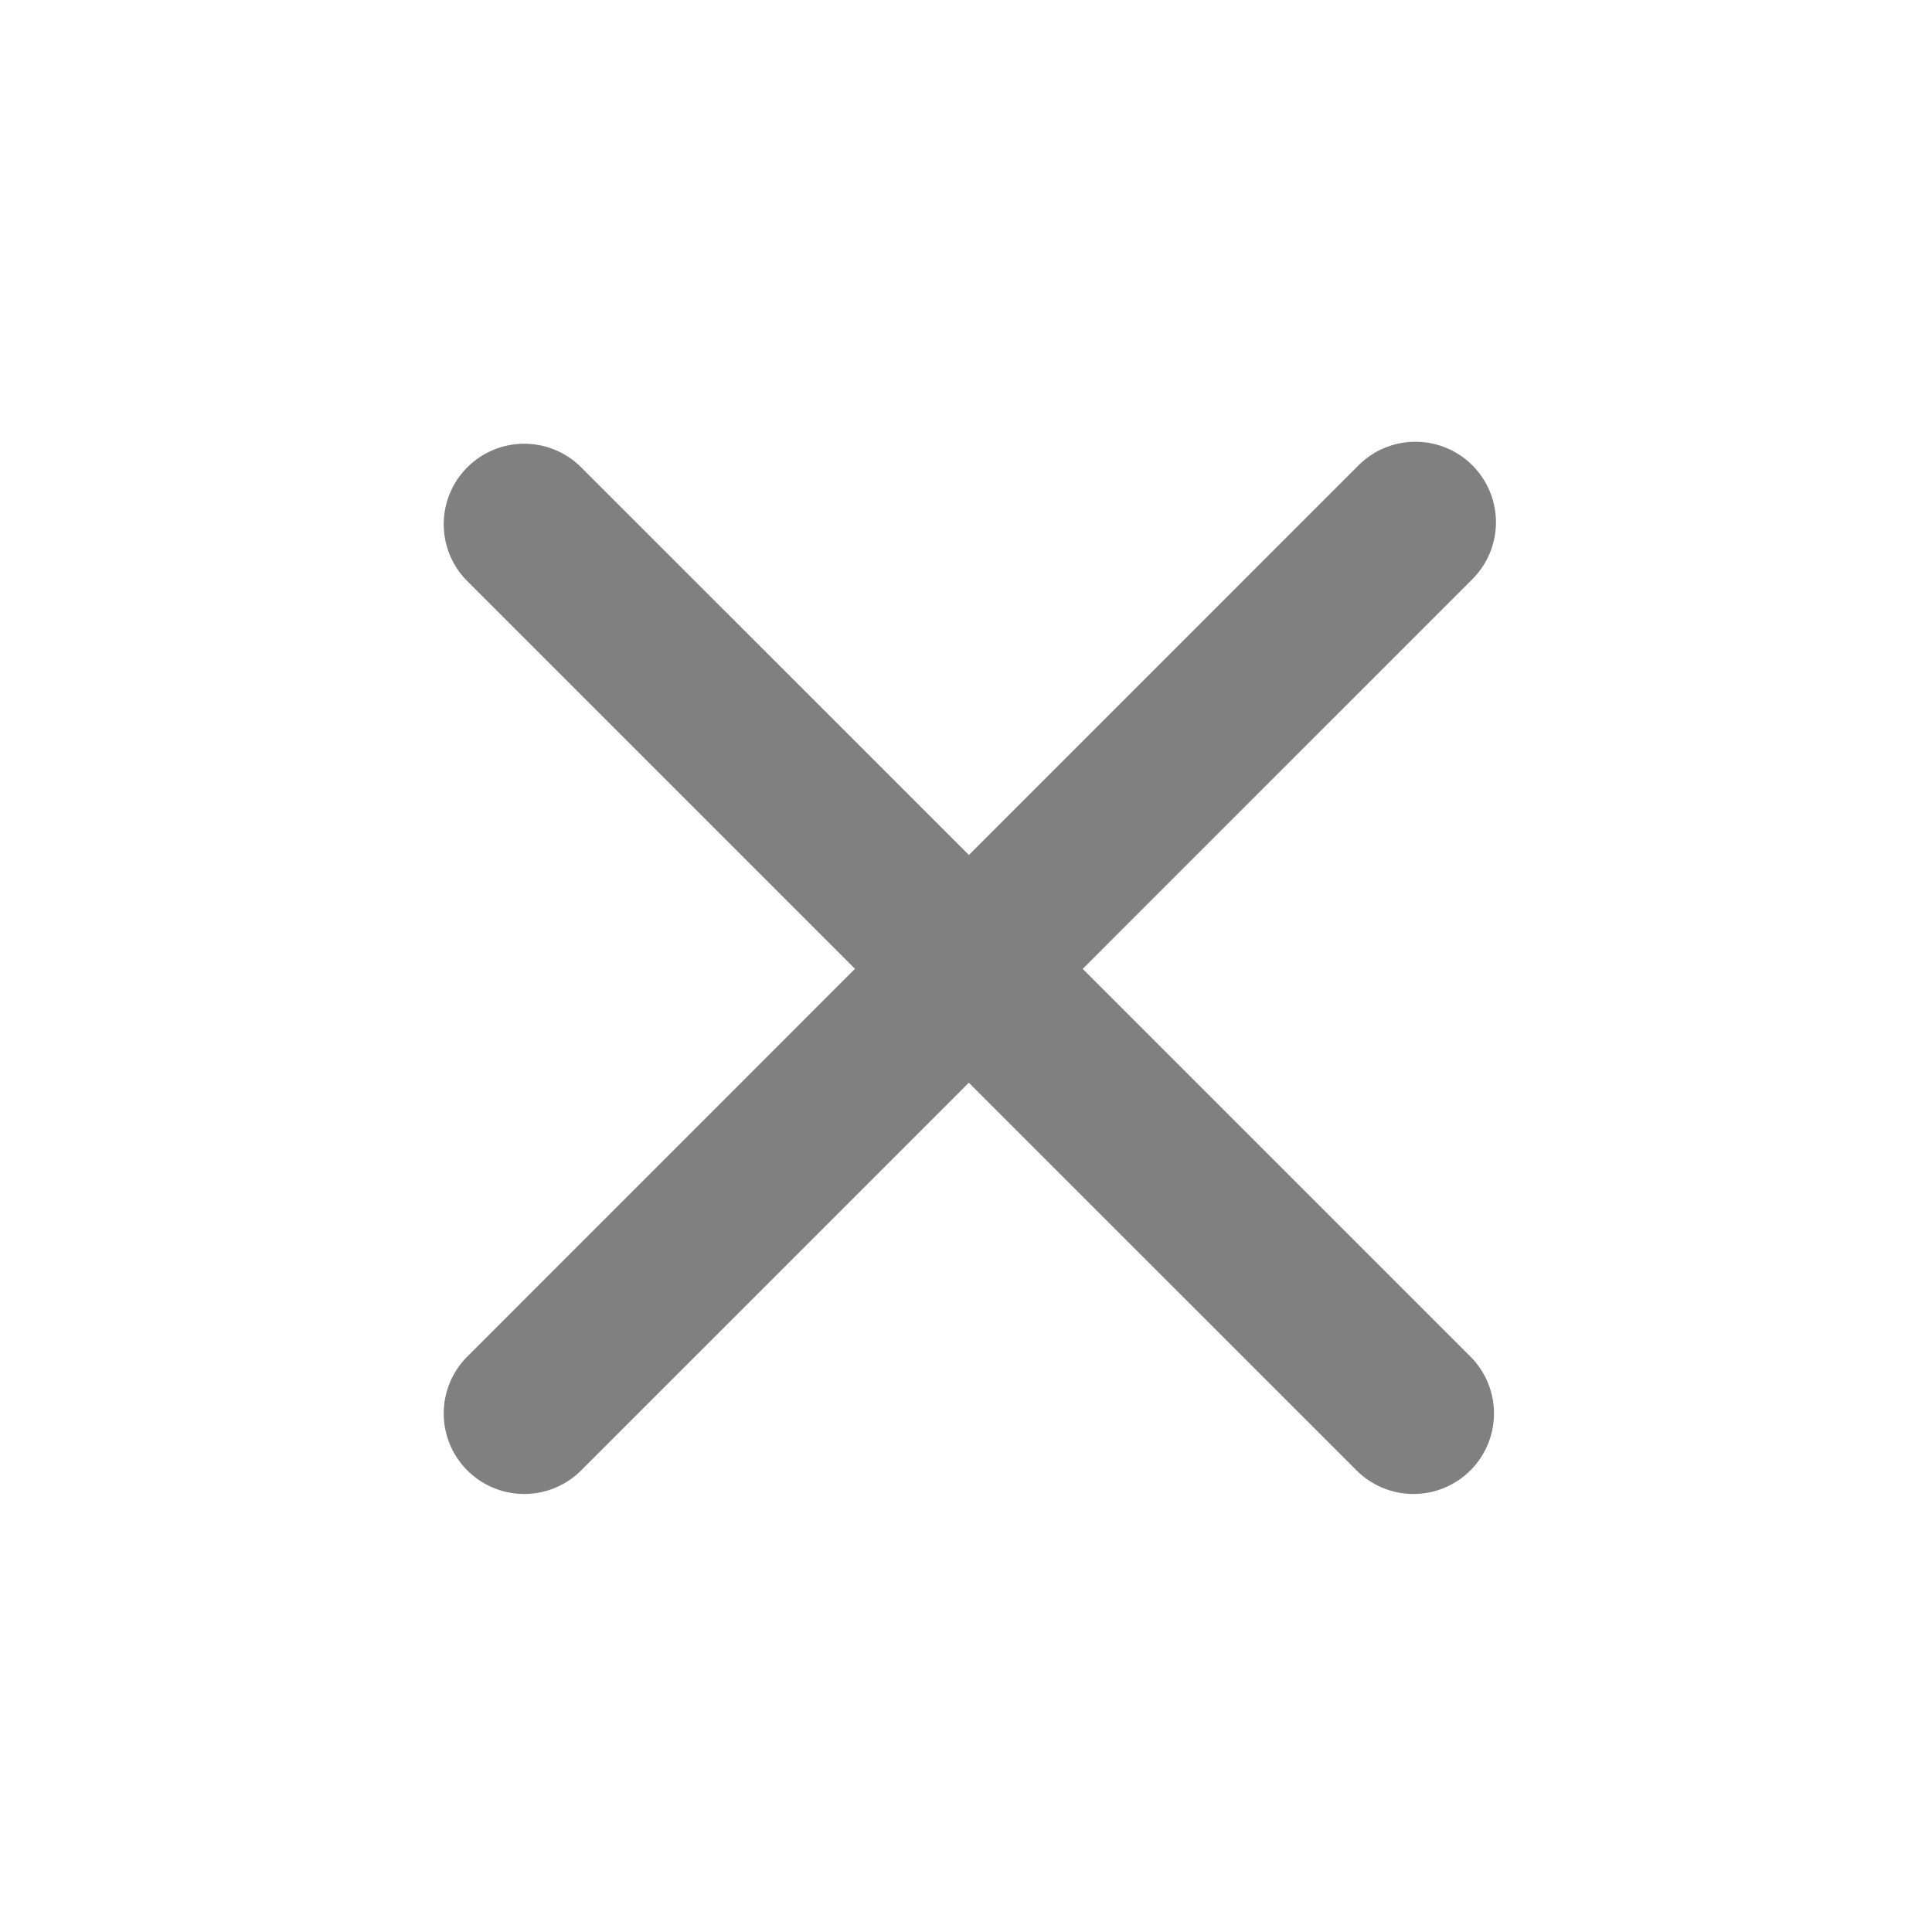 <svg fill="gray" xmlns="http://www.w3.org/2000/svg" viewBox="0 0 24 24"><path d="M18.278 16.864a1 1 0 0 1-1.414 1.414l-4.829-4.828-4.828 4.828a1 1 0 0 1-1.414-1.414l4.828-4.829-4.828-4.828a1 1 0 0 1 1.414-1.414l4.829 4.828 4.828-4.828a1 1 0 1 1 1.414 1.414l-4.828 4.829 4.828 4.828z" /></svg>
